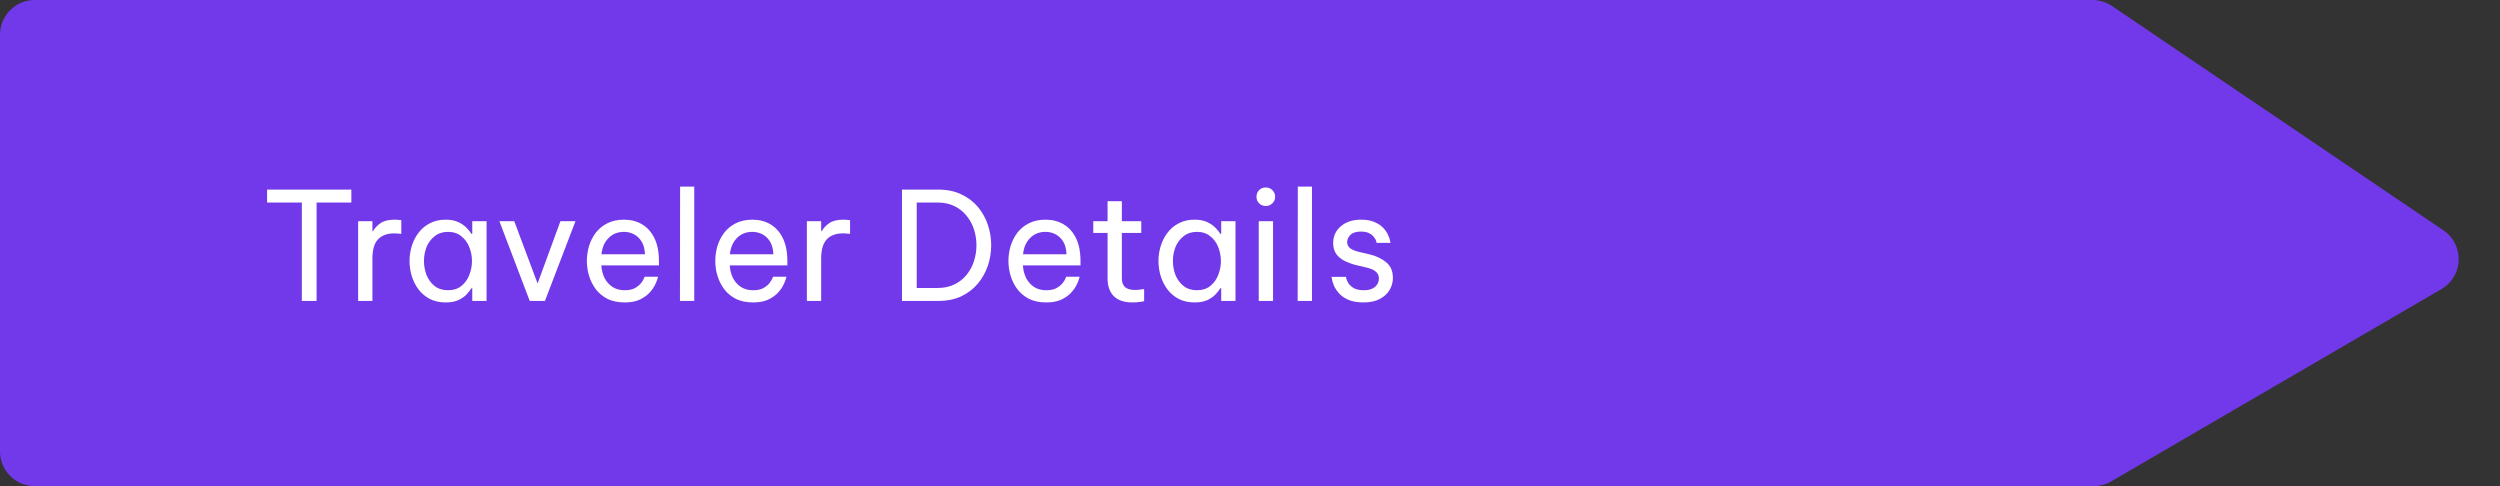 <svg width="216" height="42" viewBox="0 0 216 42" fill="none" xmlns="http://www.w3.org/2000/svg">
<rect x="0" y="0" width="216" height="42" fill="#333333" stroke="none"/>
<path fill-rule="evenodd" clip-rule="evenodd" d="M182.468 0.515C181.971 0.18 181.386 0 180.786 0H3C1.343 0 0 1.343 0 3V39C0 40.657 1.343 42 3 42H180.896C181.427 42 181.947 41.859 182.406 41.593L210.941 24.977C212.851 23.865 212.943 21.139 211.113 19.9L182.468 0.515Z" fill="#7239EA"/>
<path d="M26.079 26V17.498H23.076V16.38H30.356V17.498H27.353V26H26.079ZM30.942 26V19.11H32.177V19.968H32.229C32.377 19.708 32.593 19.478 32.879 19.279C33.165 19.08 33.568 18.98 34.088 18.98C34.236 18.98 34.37 18.989 34.491 19.006C34.613 19.015 34.673 19.019 34.673 19.019V20.202C34.673 20.202 34.604 20.198 34.465 20.189C34.335 20.172 34.197 20.163 34.049 20.163C33.451 20.163 32.988 20.336 32.658 20.683C32.338 21.021 32.177 21.576 32.177 22.347V26H30.942ZM38.503 18.98C38.936 18.98 39.3 19.049 39.595 19.188C39.889 19.327 40.128 19.491 40.31 19.682C40.492 19.864 40.63 20.037 40.726 20.202H40.804V19.11H42.039V26H40.804V24.908H40.726C40.63 25.073 40.492 25.25 40.31 25.441C40.128 25.632 39.889 25.796 39.595 25.935C39.3 26.065 38.936 26.13 38.503 26.13C37.983 26.13 37.528 26.03 37.138 25.831C36.748 25.623 36.423 25.35 36.163 25.012C35.903 24.665 35.708 24.28 35.578 23.855C35.448 23.43 35.383 22.997 35.383 22.555C35.383 22.113 35.448 21.68 35.578 21.255C35.708 20.83 35.903 20.449 36.163 20.111C36.423 19.764 36.748 19.491 37.138 19.292C37.528 19.084 37.983 18.98 38.503 18.98ZM38.711 20.033C38.251 20.033 37.866 20.159 37.554 20.41C37.242 20.653 37.008 20.965 36.852 21.346C36.704 21.727 36.631 22.13 36.631 22.555C36.631 22.971 36.704 23.374 36.852 23.764C37.008 24.145 37.242 24.462 37.554 24.713C37.866 24.956 38.251 25.077 38.711 25.077C39.17 25.077 39.551 24.956 39.855 24.713C40.167 24.462 40.396 24.145 40.544 23.764C40.7 23.374 40.778 22.971 40.778 22.555C40.778 22.13 40.7 21.727 40.544 21.346C40.396 20.965 40.167 20.653 39.855 20.41C39.551 20.159 39.17 20.033 38.711 20.033ZM45.77 26L43.145 19.11H44.431L46.447 24.492L48.422 19.11H49.722L47.084 26H45.77ZM53.969 26.13C53.406 26.13 52.916 26.03 52.5 25.831C52.093 25.623 51.755 25.346 51.486 24.999C51.226 24.652 51.031 24.271 50.901 23.855C50.771 23.43 50.706 22.997 50.706 22.555C50.706 22.122 50.767 21.693 50.888 21.268C51.018 20.843 51.213 20.458 51.473 20.111C51.742 19.764 52.075 19.491 52.474 19.292C52.881 19.084 53.362 18.98 53.917 18.98C54.506 18.98 55.026 19.114 55.477 19.383C55.928 19.652 56.283 20.05 56.543 20.579C56.803 21.108 56.933 21.771 56.933 22.568V22.932H51.954C51.98 23.322 52.071 23.682 52.227 24.011C52.392 24.332 52.621 24.592 52.916 24.791C53.211 24.982 53.562 25.077 53.969 25.077C54.324 25.077 54.61 25.021 54.827 24.908C55.052 24.787 55.23 24.648 55.36 24.492C55.49 24.336 55.577 24.202 55.62 24.089C55.672 23.968 55.698 23.907 55.698 23.907H56.855C56.855 23.907 56.833 23.985 56.79 24.141C56.746 24.288 56.669 24.47 56.556 24.687C56.443 24.904 56.279 25.125 56.062 25.35C55.845 25.567 55.568 25.753 55.23 25.909C54.892 26.056 54.471 26.13 53.969 26.13ZM51.967 21.97H55.724C55.706 21.519 55.611 21.155 55.438 20.878C55.264 20.592 55.044 20.38 54.775 20.241C54.506 20.102 54.22 20.033 53.917 20.033C53.371 20.033 52.925 20.211 52.578 20.566C52.231 20.913 52.028 21.381 51.967 21.97ZM58.748 26L58.761 16.12H59.983V26H58.748ZM65.064 26.13C64.501 26.13 64.011 26.03 63.596 25.831C63.188 25.623 62.85 25.346 62.581 24.999C62.322 24.652 62.127 24.271 61.996 23.855C61.867 23.43 61.801 22.997 61.801 22.555C61.801 22.122 61.862 21.693 61.983 21.268C62.114 20.843 62.309 20.458 62.569 20.111C62.837 19.764 63.171 19.491 63.569 19.292C63.977 19.084 64.458 18.98 65.013 18.98C65.602 18.98 66.122 19.114 66.573 19.383C67.023 19.652 67.379 20.05 67.638 20.579C67.898 21.108 68.028 21.771 68.028 22.568V22.932H63.05C63.075 23.322 63.166 23.682 63.322 24.011C63.487 24.332 63.717 24.592 64.011 24.791C64.306 24.982 64.657 25.077 65.064 25.077C65.42 25.077 65.706 25.021 65.922 24.908C66.148 24.787 66.326 24.648 66.456 24.492C66.585 24.336 66.672 24.202 66.716 24.089C66.767 23.968 66.793 23.907 66.793 23.907H67.951C67.951 23.907 67.929 23.985 67.885 24.141C67.842 24.288 67.764 24.47 67.651 24.687C67.539 24.904 67.374 25.125 67.157 25.35C66.941 25.567 66.663 25.753 66.326 25.909C65.987 26.056 65.567 26.13 65.064 26.13ZM63.062 21.97H66.82C66.802 21.519 66.707 21.155 66.534 20.878C66.36 20.592 66.139 20.38 65.871 20.241C65.602 20.102 65.316 20.033 65.013 20.033C64.466 20.033 64.02 20.211 63.673 20.566C63.327 20.913 63.123 21.381 63.062 21.97ZM69.714 26V19.11H70.949V19.968H71.001C71.148 19.708 71.365 19.478 71.651 19.279C71.937 19.08 72.34 18.98 72.86 18.98C73.007 18.98 73.141 18.989 73.263 19.006C73.384 19.015 73.445 19.019 73.445 19.019V20.202C73.445 20.202 73.375 20.198 73.237 20.189C73.107 20.172 72.968 20.163 72.821 20.163C72.223 20.163 71.759 20.336 71.43 20.683C71.109 21.021 70.949 21.576 70.949 22.347V26H69.714ZM77.931 26V16.38H81.051C81.822 16.38 82.494 16.519 83.066 16.796C83.638 17.065 84.114 17.429 84.496 17.888C84.877 18.347 85.163 18.863 85.354 19.435C85.544 20.007 85.64 20.592 85.64 21.19C85.64 21.788 85.544 22.373 85.354 22.945C85.163 23.517 84.877 24.033 84.496 24.492C84.114 24.951 83.638 25.32 83.066 25.597C82.494 25.866 81.822 26 81.051 26H77.931ZM80.999 17.498H79.205V24.882H80.999C81.562 24.882 82.052 24.778 82.468 24.57C82.892 24.362 83.243 24.085 83.521 23.738C83.807 23.383 84.019 22.984 84.158 22.542C84.296 22.1 84.366 21.649 84.366 21.19C84.366 20.731 84.296 20.28 84.158 19.838C84.019 19.396 83.807 19.002 83.521 18.655C83.243 18.3 82.892 18.018 82.468 17.81C82.052 17.602 81.562 17.498 80.999 17.498ZM90.392 26.13C89.828 26.13 89.339 26.03 88.923 25.831C88.515 25.623 88.177 25.346 87.909 24.999C87.649 24.652 87.454 24.271 87.324 23.855C87.194 23.43 87.129 22.997 87.129 22.555C87.129 22.122 87.189 21.693 87.311 21.268C87.441 20.843 87.636 20.458 87.896 20.111C88.164 19.764 88.498 19.491 88.897 19.292C89.304 19.084 89.785 18.98 90.34 18.98C90.929 18.98 91.449 19.114 91.9 19.383C92.35 19.652 92.706 20.05 92.966 20.579C93.226 21.108 93.356 21.771 93.356 22.568V22.932H88.377C88.403 23.322 88.494 23.682 88.65 24.011C88.814 24.332 89.044 24.592 89.339 24.791C89.633 24.982 89.984 25.077 90.392 25.077C90.747 25.077 91.033 25.021 91.25 24.908C91.475 24.787 91.653 24.648 91.783 24.492C91.913 24.336 91.999 24.202 92.043 24.089C92.095 23.968 92.121 23.907 92.121 23.907H93.278C93.278 23.907 93.256 23.985 93.213 24.141C93.169 24.288 93.091 24.47 92.979 24.687C92.866 24.904 92.701 25.125 92.485 25.35C92.268 25.567 91.991 25.753 91.653 25.909C91.315 26.056 90.894 26.13 90.392 26.13ZM88.39 21.97H92.147C92.129 21.519 92.034 21.155 91.861 20.878C91.687 20.592 91.466 20.38 91.198 20.241C90.929 20.102 90.643 20.033 90.34 20.033C89.794 20.033 89.347 20.211 89.001 20.566C88.654 20.913 88.45 21.381 88.39 21.97ZM97.839 26.13C97.128 26.13 96.591 25.948 96.227 25.584C95.872 25.22 95.694 24.709 95.694 24.05V20.124H94.459V19.11H95.694V17.381H96.929V19.11H98.606V20.124H96.929V24.05C96.929 24.397 97.024 24.652 97.215 24.817C97.406 24.973 97.683 25.051 98.047 25.051C98.238 25.051 98.42 25.038 98.593 25.012C98.766 24.986 98.853 24.973 98.853 24.973V26.026C98.853 26.026 98.753 26.043 98.554 26.078C98.355 26.113 98.116 26.13 97.839 26.13ZM103.211 18.98C103.644 18.98 104.008 19.049 104.303 19.188C104.597 19.327 104.836 19.491 105.018 19.682C105.2 19.864 105.338 20.037 105.434 20.202H105.512V19.11H106.747V26H105.512V24.908H105.434C105.338 25.073 105.2 25.25 105.018 25.441C104.836 25.632 104.597 25.796 104.303 25.935C104.008 26.065 103.644 26.13 103.211 26.13C102.691 26.13 102.236 26.03 101.846 25.831C101.456 25.623 101.131 25.35 100.871 25.012C100.611 24.665 100.416 24.28 100.286 23.855C100.156 23.43 100.091 22.997 100.091 22.555C100.091 22.113 100.156 21.68 100.286 21.255C100.416 20.83 100.611 20.449 100.871 20.111C101.131 19.764 101.456 19.491 101.846 19.292C102.236 19.084 102.691 18.98 103.211 18.98ZM103.419 20.033C102.959 20.033 102.574 20.159 102.262 20.41C101.95 20.653 101.716 20.965 101.56 21.346C101.412 21.727 101.339 22.13 101.339 22.555C101.339 22.971 101.412 23.374 101.56 23.764C101.716 24.145 101.95 24.462 102.262 24.713C102.574 24.956 102.959 25.077 103.419 25.077C103.878 25.077 104.259 24.956 104.563 24.713C104.875 24.462 105.104 24.145 105.252 23.764C105.408 23.374 105.486 22.971 105.486 22.555C105.486 22.13 105.408 21.727 105.252 21.346C105.104 20.965 104.875 20.653 104.563 20.41C104.259 20.159 103.878 20.033 103.419 20.033ZM109.367 17.797C109.133 17.797 108.938 17.719 108.782 17.563C108.635 17.407 108.561 17.221 108.561 17.004C108.561 16.779 108.635 16.588 108.782 16.432C108.938 16.276 109.133 16.198 109.367 16.198C109.593 16.198 109.783 16.276 109.939 16.432C110.095 16.588 110.173 16.779 110.173 17.004C110.173 17.221 110.095 17.407 109.939 17.563C109.783 17.719 109.593 17.797 109.367 17.797ZM108.756 26V19.11H109.991V26H108.756ZM112.119 26L112.132 16.12H113.354V26H112.119ZM117.825 26.13C117.296 26.13 116.858 26.056 116.512 25.909C116.174 25.762 115.905 25.58 115.706 25.363C115.506 25.138 115.359 24.917 115.264 24.7C115.168 24.475 115.108 24.288 115.082 24.141C115.056 23.994 115.043 23.92 115.043 23.92H116.291C116.291 23.92 116.304 23.981 116.33 24.102C116.364 24.215 116.429 24.349 116.525 24.505C116.629 24.652 116.785 24.787 116.993 24.908C117.209 25.021 117.495 25.077 117.851 25.077C118.258 25.077 118.574 24.982 118.8 24.791C119.025 24.592 119.138 24.349 119.138 24.063C119.138 23.812 119.047 23.612 118.865 23.465C118.691 23.318 118.44 23.205 118.111 23.127L117.175 22.906C116.828 22.819 116.503 22.702 116.2 22.555C115.896 22.408 115.649 22.208 115.459 21.957C115.277 21.697 115.186 21.376 115.186 20.995C115.186 20.406 115.407 19.925 115.849 19.552C116.291 19.171 116.867 18.98 117.578 18.98C118.054 18.98 118.449 19.049 118.761 19.188C119.073 19.318 119.32 19.483 119.502 19.682C119.692 19.881 119.831 20.081 119.918 20.28C120.013 20.479 120.074 20.648 120.1 20.787C120.126 20.917 120.139 20.982 120.139 20.982H118.943C118.943 20.982 118.93 20.934 118.904 20.839C118.878 20.735 118.817 20.622 118.722 20.501C118.635 20.371 118.501 20.258 118.319 20.163C118.137 20.059 117.894 20.007 117.591 20.007C117.175 20.007 116.871 20.102 116.681 20.293C116.49 20.484 116.395 20.692 116.395 20.917C116.395 21.134 116.481 21.311 116.655 21.45C116.837 21.58 117.071 21.68 117.357 21.749L118.306 21.97C118.895 22.109 119.38 22.338 119.762 22.659C120.152 22.971 120.347 23.422 120.347 24.011C120.347 24.392 120.247 24.748 120.048 25.077C119.848 25.398 119.562 25.653 119.19 25.844C118.817 26.035 118.362 26.13 117.825 26.13Z" fill="white"/>
</svg>
